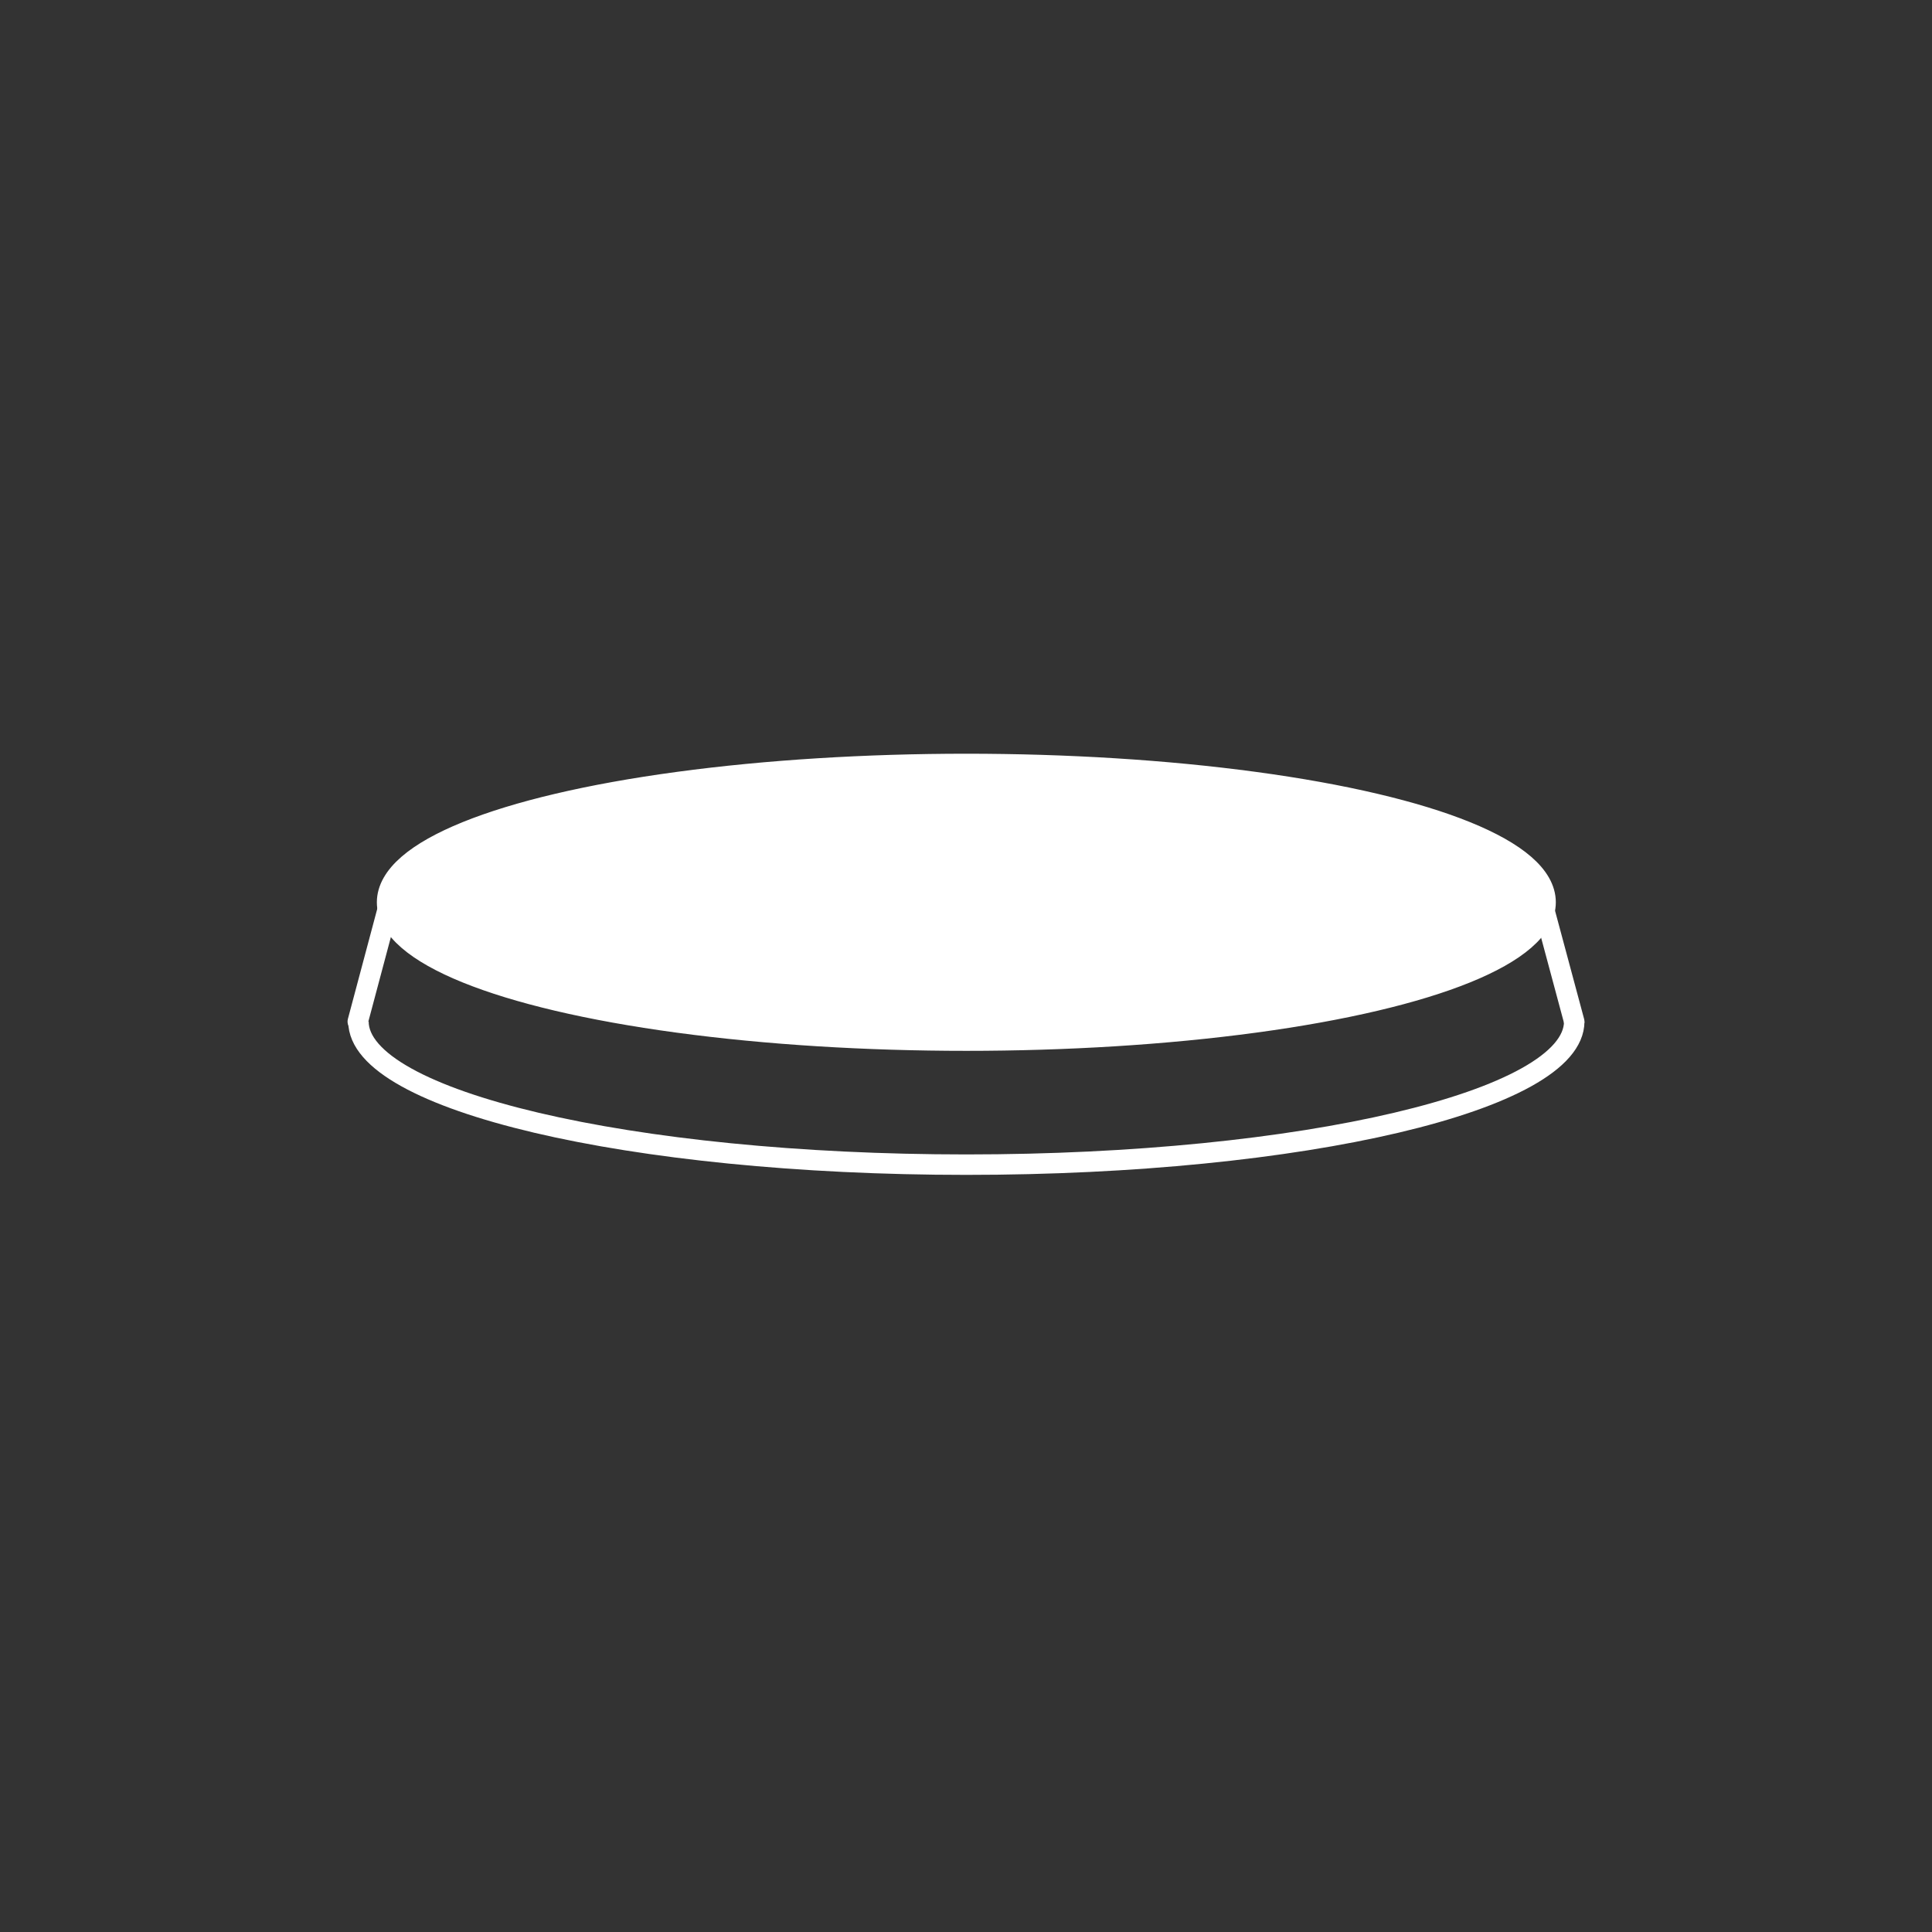 <?xml version="1.0" encoding="utf-8"?>
<svg version="1.1" id="JustinLee" xmlns="http://www.w3.org/2000/svg" x="0px" y="0px"
     viewBox="0 0 283.5 283.5" style="enable-background:new 0 0 283.5 283.5;" xml:space="preserve">
<rect x="0" y="0" width="283.5" height="283.5" fill="#333333" stroke="none"/>
<style type="text/css">
	.st0{fill:#FFFFFF;stroke:#FFFFFF;stroke-width:4;stroke-miterlimit:10;}
	.st1{fill:none;stroke:#FFFFFF;stroke-width:3;stroke-miterlimit:10;}
	.st2{fill:none;stroke:#FFFFFF;stroke-width:3;stroke-linecap:round;stroke-linejoin:round;stroke-miterlimit:10;}
</style>
    <g>
	<ellipse class="st0" cx="141.8" cy="132.4" rx="84.5" ry="19.8"/>
        <path class="st1" d="M231,149.9c0,11.6-39.9,21-89.2,21s-89.2-9.4-89.2-21"/>
        <line class="st2" x1="57.3" y1="131.9" x2="52.5" y2="149.9"/>
        <line class="st2" x1="226.3" y1="132.4" x2="231" y2="149.9"/>
</g>
</svg>
